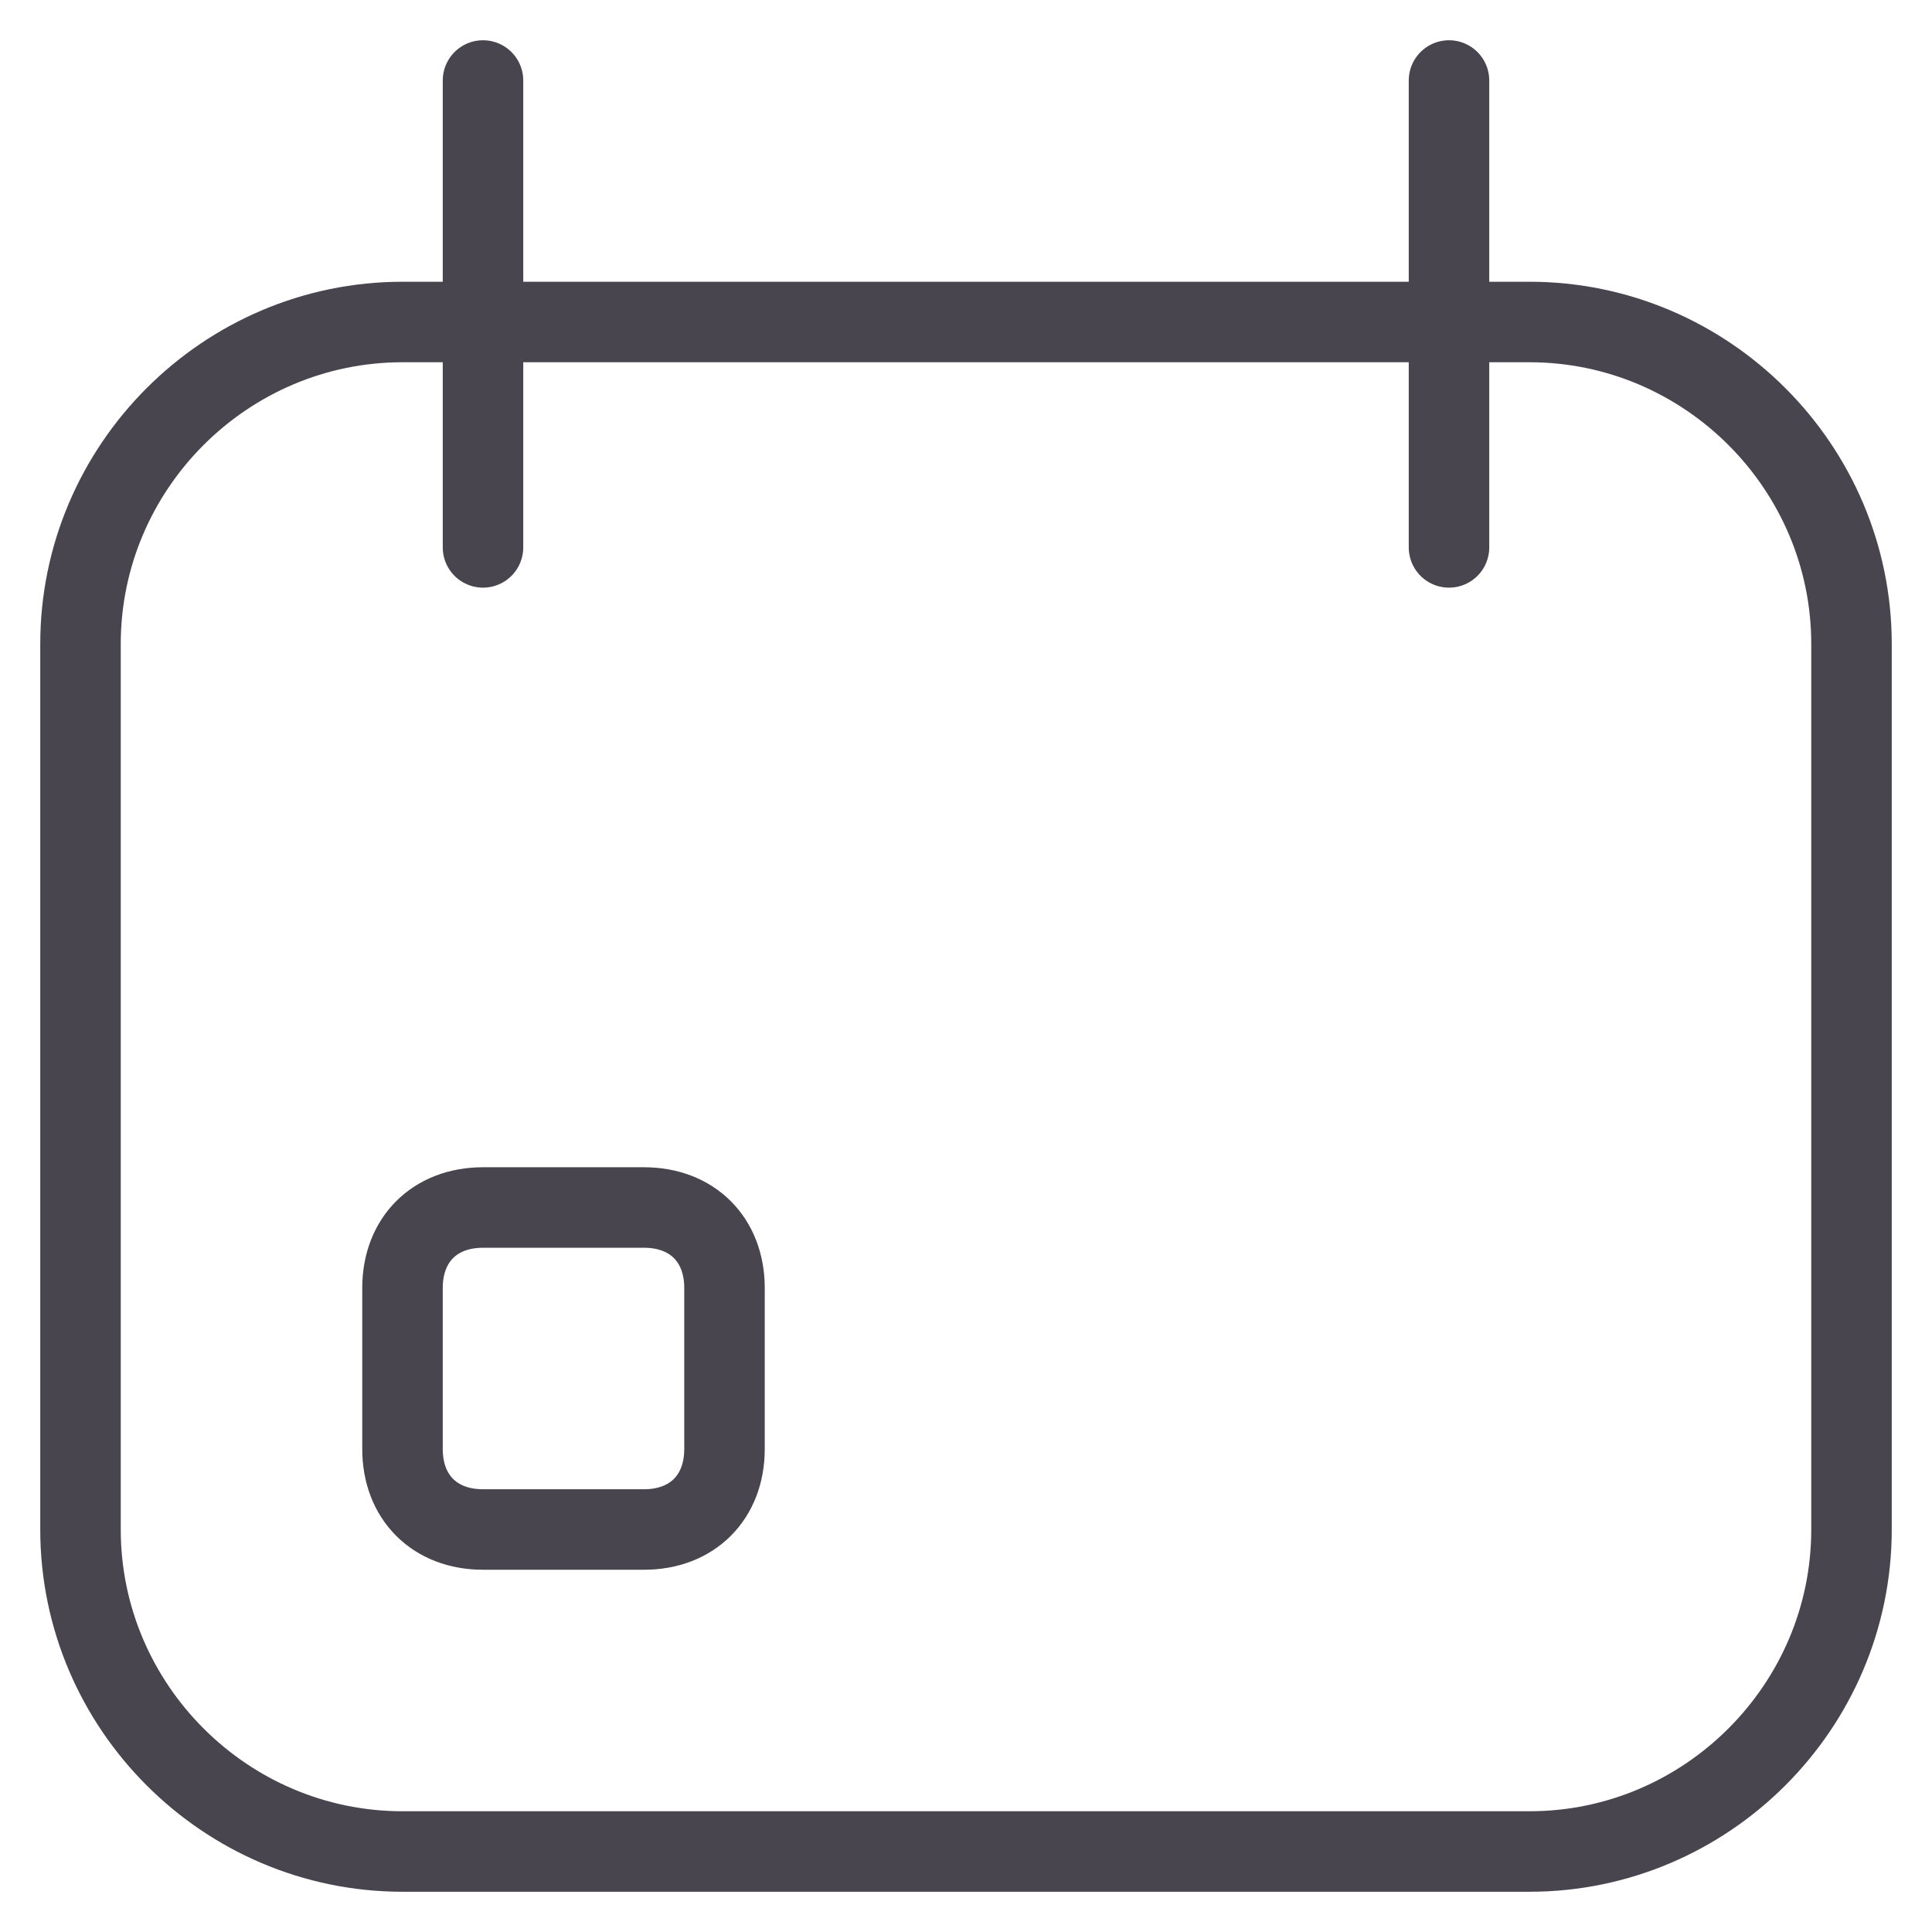 <svg width="24" height="24" viewBox="0 0 24 24" fill="none" xmlns="http://www.w3.org/2000/svg">
<g clip-path="url(#clip0_815_762)">
<path d="M19 23H5C2.8 23 1 21.2 1 19V8C1 5.8 2.8 4 5 4H19C21.2 4 23 5.8 23 8V19C23 21.2 21.2 23 19 23Z" stroke="#49454F" stroke-miterlimit="10" stroke-linecap="round" stroke-linejoin="round"/>
<path d="M6 1V6.8" stroke="#49454F" stroke-miterlimit="10" stroke-linecap="round" stroke-linejoin="round"/>
<path d="M18 1V6.8" stroke="#49454F" stroke-miterlimit="10" stroke-linecap="round" stroke-linejoin="round"/>
<path d="M8 15H6C5.4 15 5 15.4 5 16V18C5 18.6 5.4 19 6 19H8C8.6 19 9 18.6 9 18V16C9 15.4 8.6 15 8 15Z" stroke="#49454F" stroke-miterlimit="10" stroke-linecap="round" stroke-linejoin="round"/>
</g>
<defs>
<clipPath id="clip0_815_762">
<rect width="24" height="24" fill="white"/>
</clipPath>
</defs>
</svg>
